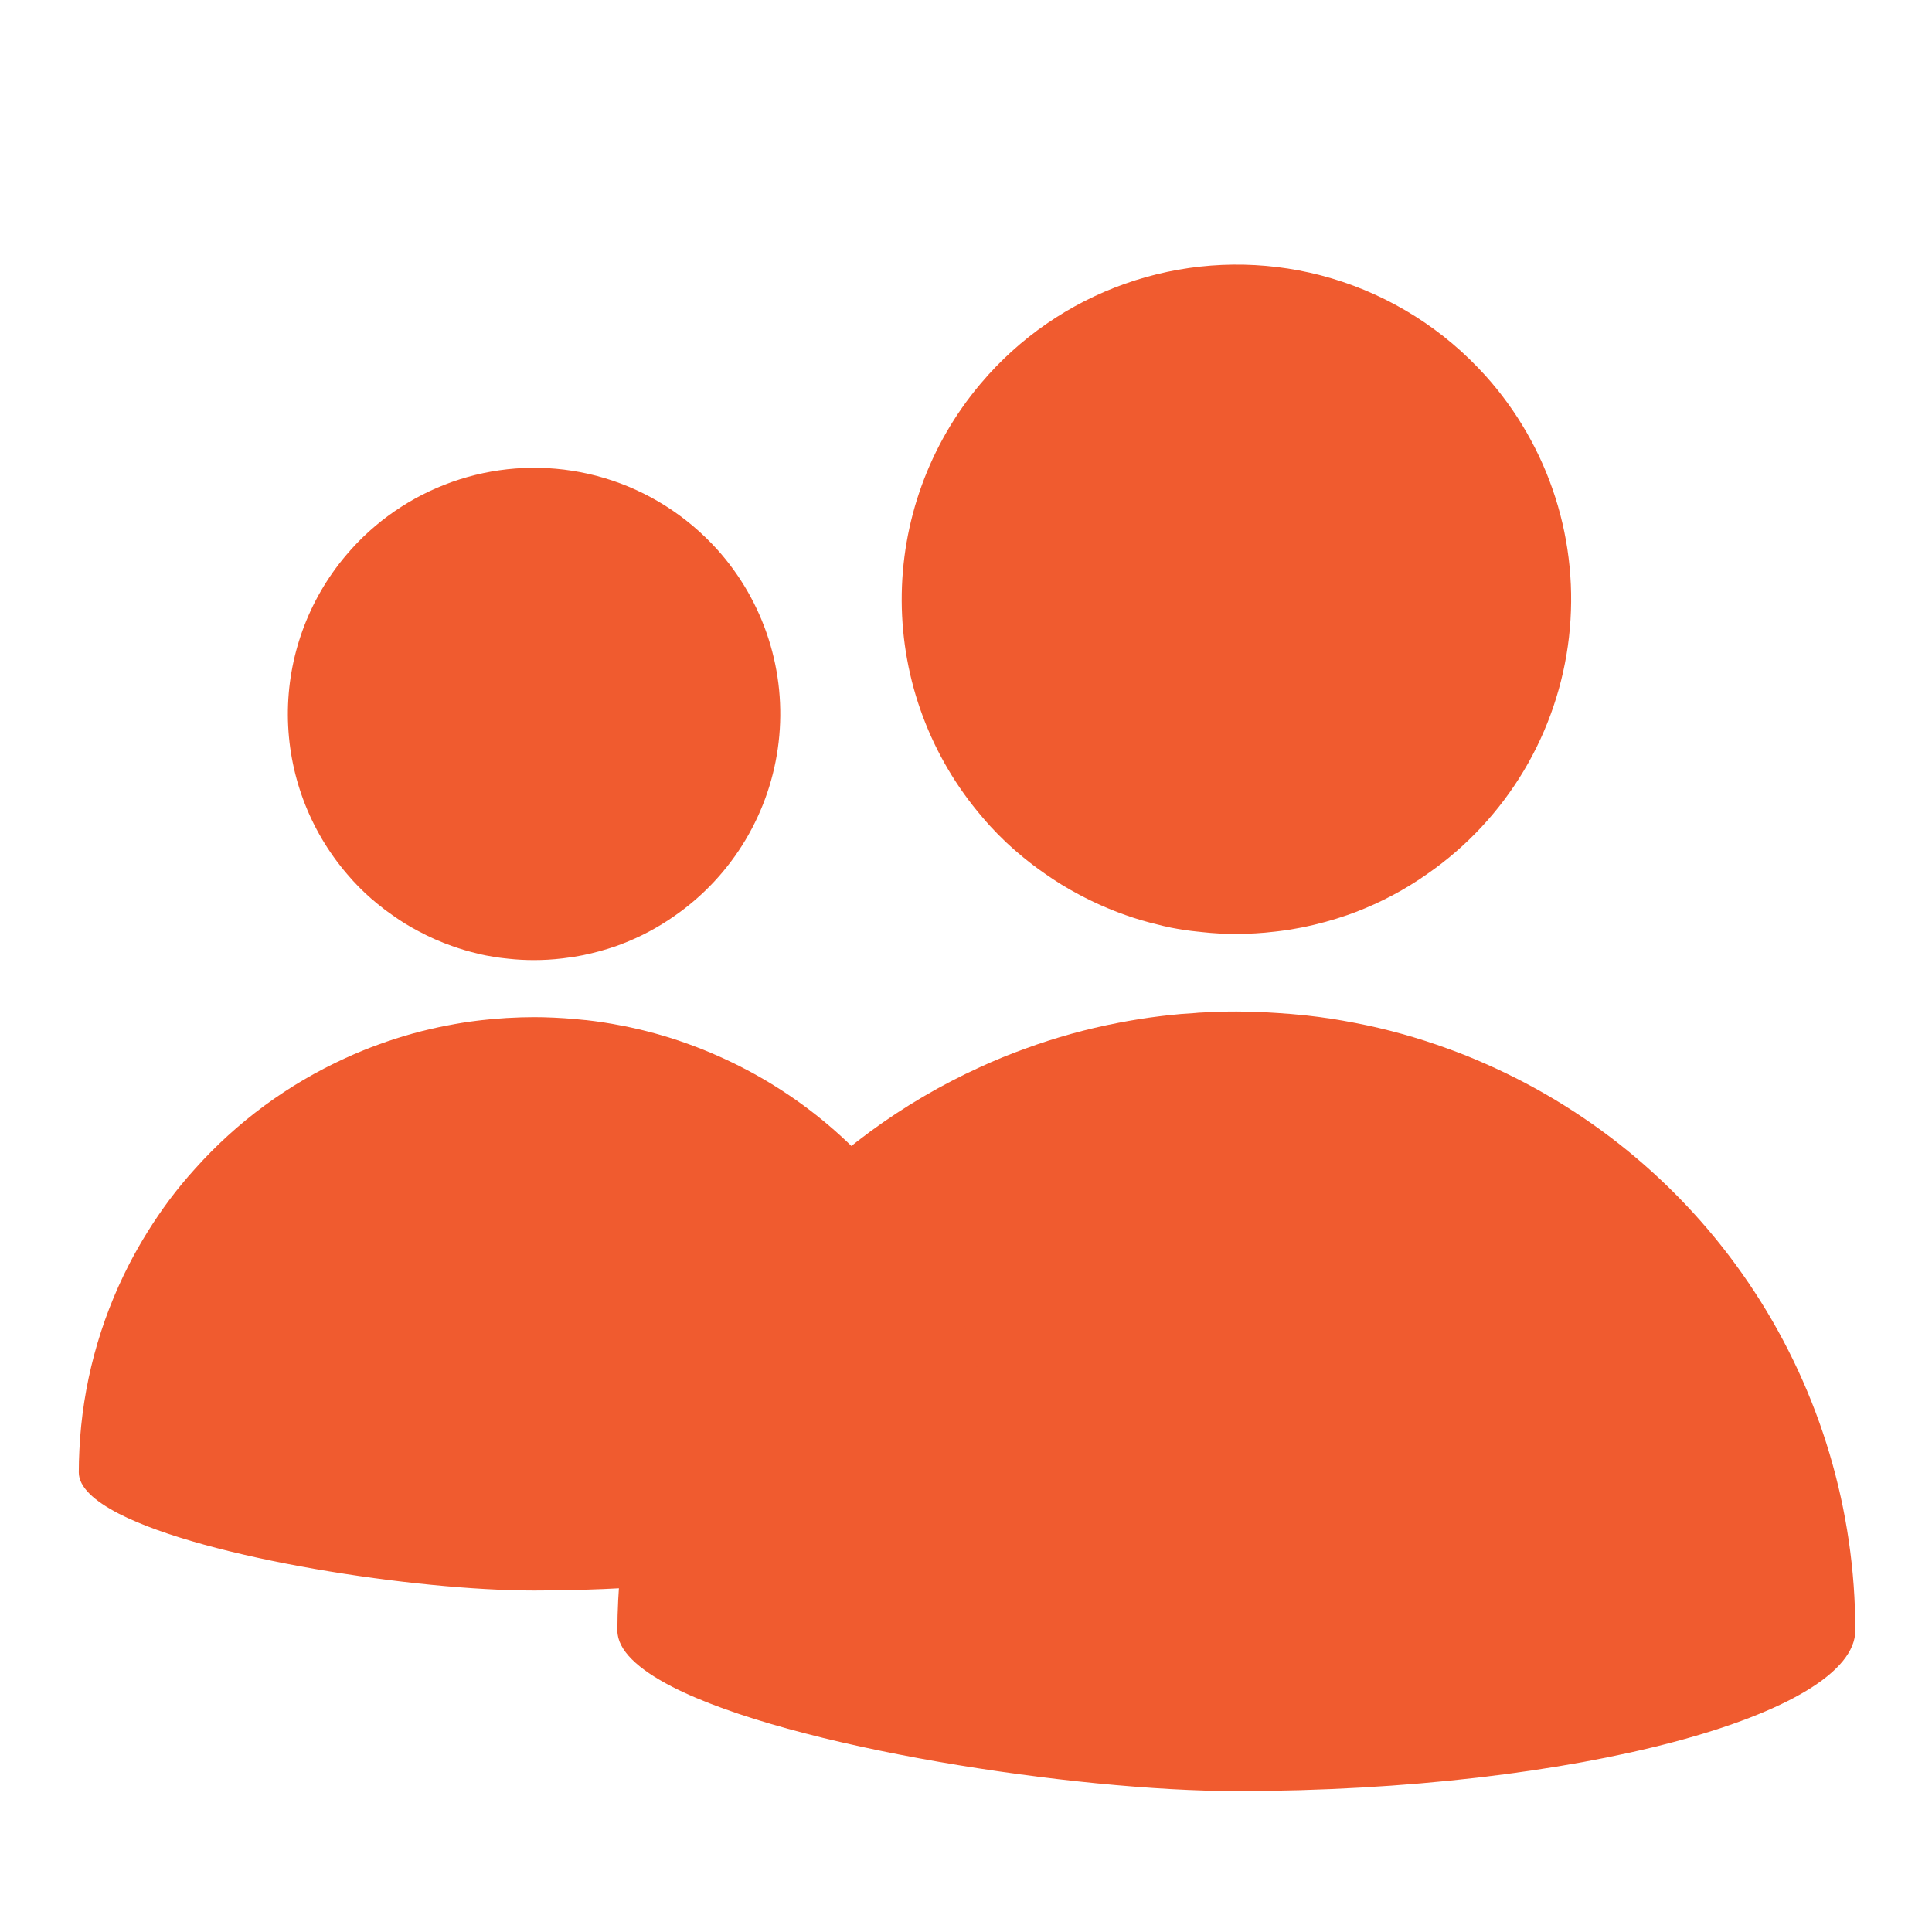 <svg width="36" height="36" viewBox="0 0 36 36" fill="none" xmlns="http://www.w3.org/2000/svg">
<path d="M27.675 19.82C27.445 19.718 27.211 19.624 26.972 19.538C26.413 19.333 25.839 19.174 25.254 19.061C25.25 19.061 25.243 19.061 25.238 19.058C24.948 19.002 24.651 18.955 24.354 18.923C24.342 18.921 24.329 18.92 24.317 18.919C24.148 18.901 23.977 18.887 23.806 18.876C23.636 18.864 23.45 18.854 23.273 18.851C23.195 18.851 23.117 18.848 23.039 18.848C22.826 18.848 22.612 18.854 22.398 18.867C22.356 18.867 22.313 18.872 22.27 18.876C22.099 18.885 21.924 18.9 21.754 18.919C21.744 18.919 21.735 18.919 21.725 18.923C21.678 18.927 21.634 18.934 21.589 18.939C21.337 18.969 21.087 19.011 20.842 19.058C20.251 19.171 19.671 19.332 19.106 19.539C18.819 19.642 18.537 19.757 18.262 19.884C16.811 20.545 15.512 21.5 14.449 22.69C14.219 22.944 14.002 23.207 13.799 23.479C13.415 23.994 13.074 24.539 12.78 25.11C12.027 26.571 11.597 28.177 11.519 29.818C11.51 30.005 11.504 30.192 11.504 30.381C11.504 30.75 11.888 31.102 12.524 31.43C14.738 32.565 20.033 33.374 23.039 33.374C29.409 33.374 34.571 31.928 34.571 30.381C34.571 28.141 33.919 25.949 32.695 24.074C31.47 22.198 29.726 20.72 27.675 19.82Z" fill="#F05B2F"/>
<path d="M27.379 6.689C26.555 5.89 25.526 5.333 24.406 5.081C23.329 4.84 22.207 4.889 21.155 5.223C20.103 5.557 19.159 6.164 18.418 6.982C18.365 7.041 18.315 7.099 18.264 7.159C17.313 8.289 16.795 9.721 16.802 11.199C16.809 12.677 17.341 14.104 18.303 15.225C18.351 15.282 18.4 15.338 18.45 15.393C18.643 15.604 18.852 15.801 19.074 15.981C19.2 16.084 19.331 16.183 19.466 16.276C19.67 16.421 19.884 16.552 20.106 16.669C20.384 16.818 20.672 16.945 20.969 17.05C21.171 17.122 21.376 17.182 21.585 17.231C21.649 17.249 21.714 17.263 21.779 17.276L21.816 17.285C21.981 17.317 22.148 17.343 22.32 17.36H22.323C22.347 17.364 22.372 17.365 22.396 17.368C22.608 17.392 22.822 17.403 23.036 17.402C23.275 17.402 23.513 17.389 23.75 17.36H23.753C23.786 17.357 23.82 17.352 23.852 17.348C23.987 17.332 24.119 17.31 24.253 17.283L24.281 17.278C24.561 17.22 24.837 17.145 25.107 17.051L25.253 16.998C25.733 16.815 26.189 16.573 26.608 16.276C27.333 15.771 27.942 15.117 28.395 14.359C28.848 13.6 29.134 12.754 29.235 11.877C29.336 10.999 29.25 10.11 28.981 9.269C28.712 8.427 28.267 7.653 27.676 6.996C27.581 6.892 27.481 6.788 27.379 6.689Z" fill="#F05B2F"/>
<path d="M13.361 19.668C13.192 19.593 13.02 19.524 12.844 19.46C12.433 19.31 12.011 19.193 11.581 19.11C11.577 19.11 11.572 19.11 11.569 19.108C11.356 19.066 11.137 19.032 10.919 19.008C10.91 19.007 10.901 19.006 10.891 19.006C10.767 18.992 10.641 18.982 10.516 18.973C10.391 18.965 10.254 18.958 10.123 18.955C10.066 18.955 10.009 18.953 9.952 18.953C9.795 18.953 9.638 18.958 9.481 18.967C9.45 18.967 9.417 18.971 9.386 18.973C9.26 18.98 9.132 18.991 9.007 19.006C9 19.006 8.992 19.006 8.985 19.008C8.951 19.011 8.919 19.016 8.885 19.02C8.7 19.042 8.516 19.073 8.336 19.108C7.901 19.191 7.474 19.309 7.059 19.461C6.848 19.537 6.641 19.622 6.439 19.715C5.371 20.201 4.416 20.904 3.634 21.779C3.465 21.965 3.305 22.159 3.155 22.359C2.873 22.738 2.623 23.139 2.406 23.558C1.853 24.633 1.536 25.814 1.479 27.021C1.472 27.159 1.468 27.296 1.468 27.435C1.468 27.706 1.75 27.966 2.218 28.207C3.846 29.041 7.741 29.637 9.951 29.637C14.636 29.637 18.433 28.573 18.433 27.435C18.433 25.788 17.954 24.176 17.053 22.797C16.152 21.417 14.87 20.33 13.361 19.668Z" fill="#F05B2F"/>
<path d="M13.144 10.011C12.537 9.423 11.781 9.013 10.957 8.828C10.165 8.65 9.34 8.686 8.566 8.932C7.793 9.178 7.098 9.624 6.553 10.226C6.514 10.269 6.477 10.312 6.44 10.356C5.741 11.187 5.359 12.241 5.364 13.327C5.37 14.414 5.761 15.464 6.469 16.289C6.504 16.33 6.54 16.372 6.577 16.412C6.719 16.567 6.872 16.712 7.036 16.844C7.129 16.921 7.225 16.993 7.324 17.061C7.474 17.168 7.632 17.265 7.795 17.35C7.999 17.46 8.211 17.554 8.43 17.63C8.578 17.683 8.729 17.728 8.882 17.764C8.93 17.777 8.977 17.788 9.025 17.797L9.052 17.803C9.174 17.827 9.297 17.846 9.423 17.859H9.425C9.443 17.861 9.461 17.863 9.479 17.865C9.635 17.882 9.793 17.89 9.95 17.89C10.125 17.89 10.301 17.88 10.475 17.859H10.477C10.501 17.857 10.526 17.853 10.55 17.849C10.649 17.838 10.746 17.822 10.845 17.802L10.866 17.798C11.072 17.756 11.274 17.7 11.473 17.632L11.58 17.592C11.934 17.458 12.268 17.279 12.577 17.061C13.11 16.69 13.558 16.209 13.891 15.651C14.224 15.094 14.435 14.471 14.509 13.826C14.584 13.181 14.52 12.527 14.322 11.908C14.124 11.289 13.797 10.719 13.362 10.236C13.292 10.159 13.219 10.083 13.144 10.011Z" fill="#F05B2F"/>
</svg>
